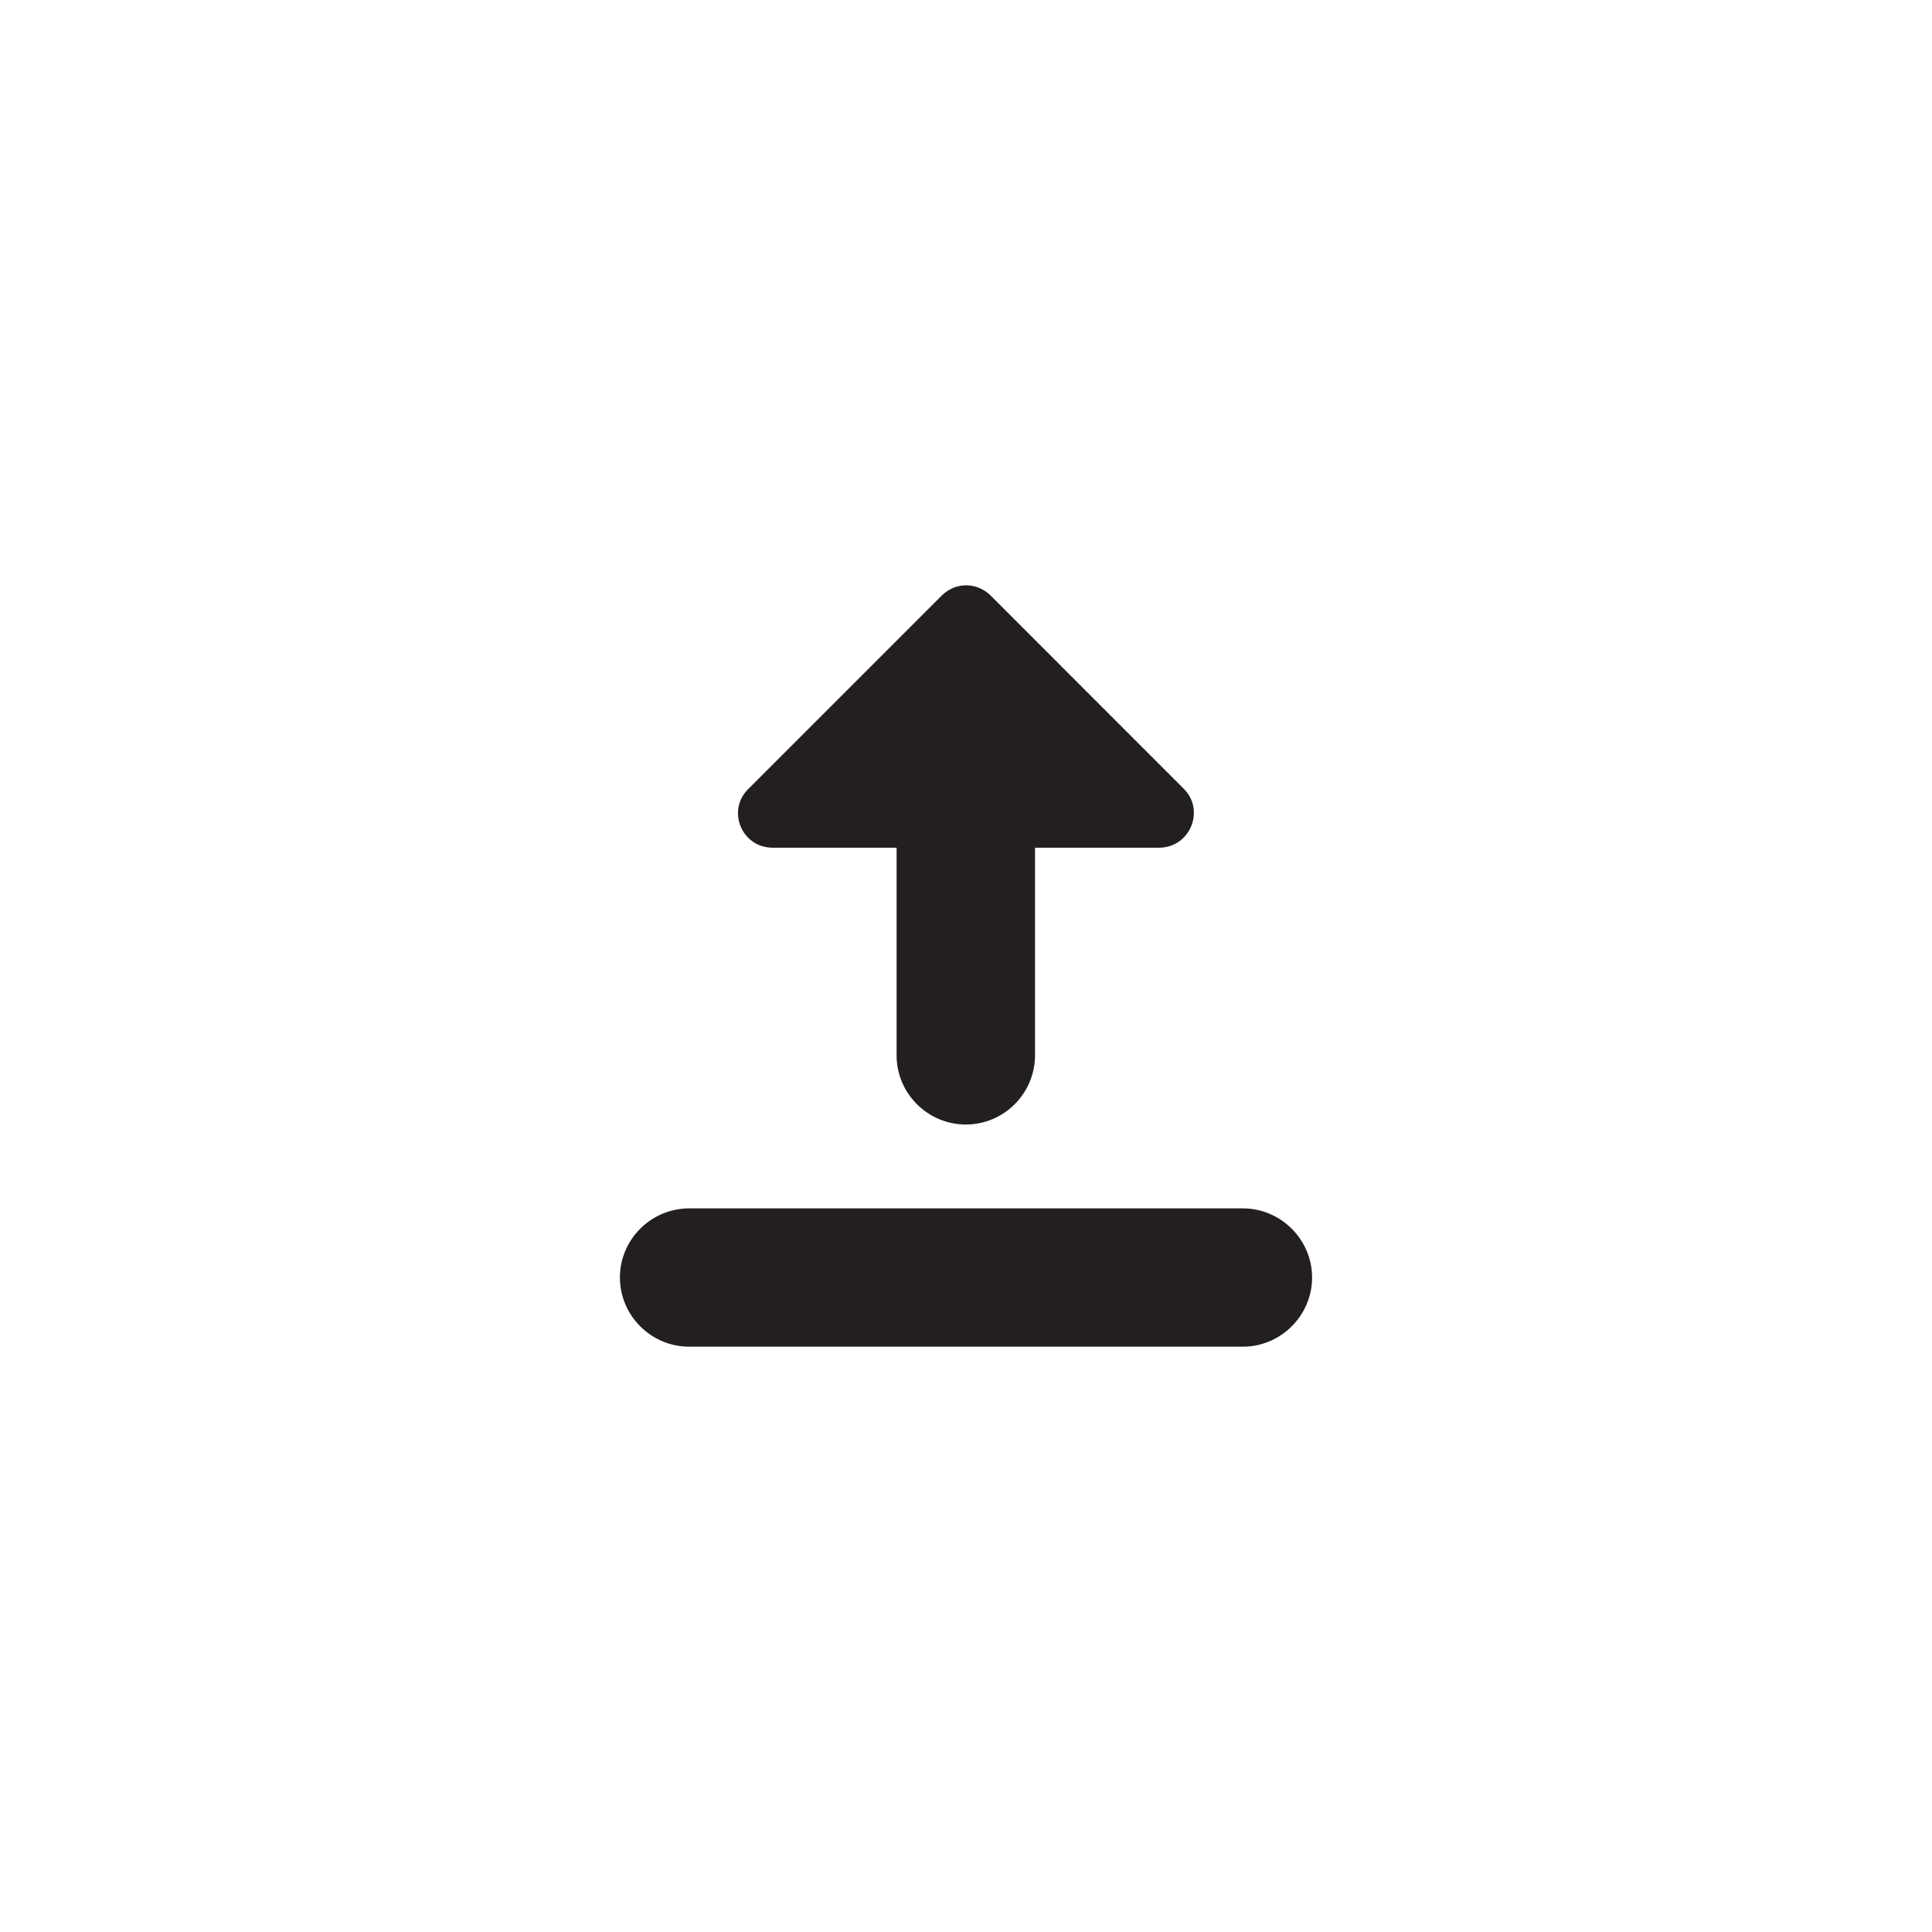 <?xml version="1.0" encoding="utf-8"?>
<!-- Generator: Adobe Illustrator 16.0.0, SVG Export Plug-In . SVG Version: 6.00 Build 0)  -->
<!DOCTYPE svg PUBLIC "-//W3C//DTD SVG 1.1//EN" "http://www.w3.org/Graphics/SVG/1.1/DTD/svg11.dtd">
<svg version="1.1" id="Layer_1" xmlns="http://www.w3.org/2000/svg" xmlns:xlink="http://www.w3.org/1999/xlink" x="0px" y="0px"
	 width="200px" height="200px" viewBox="0 0 200 200" enable-background="new 0 0 200 200" xml:space="preserve">
<path fill="#231F20" d="M107.145,87.755v21.487c0,3.952-3.221,7.168-7.159,7.168l0,0c-3.945,0-7.172-3.216-7.172-7.168V87.755
	H79.994c-3.231,0-4.806-3.874-2.512-6.098l19.993-19.994c1.434-1.43,3.651-1.43,5.086,0l19.987,19.994
	c2.229,2.224,0.655,6.098-2.576,6.098H107.145z M135.827,132.247L135.827,132.247c0-3.942-3.247-7.157-7.159-7.157H71.341
	c-3.937,0-7.168,3.215-7.168,7.157l0,0c0,3.94,3.231,7.162,7.168,7.162h57.327C132.58,139.409,135.827,136.188,135.827,132.247z"/>
</svg>
